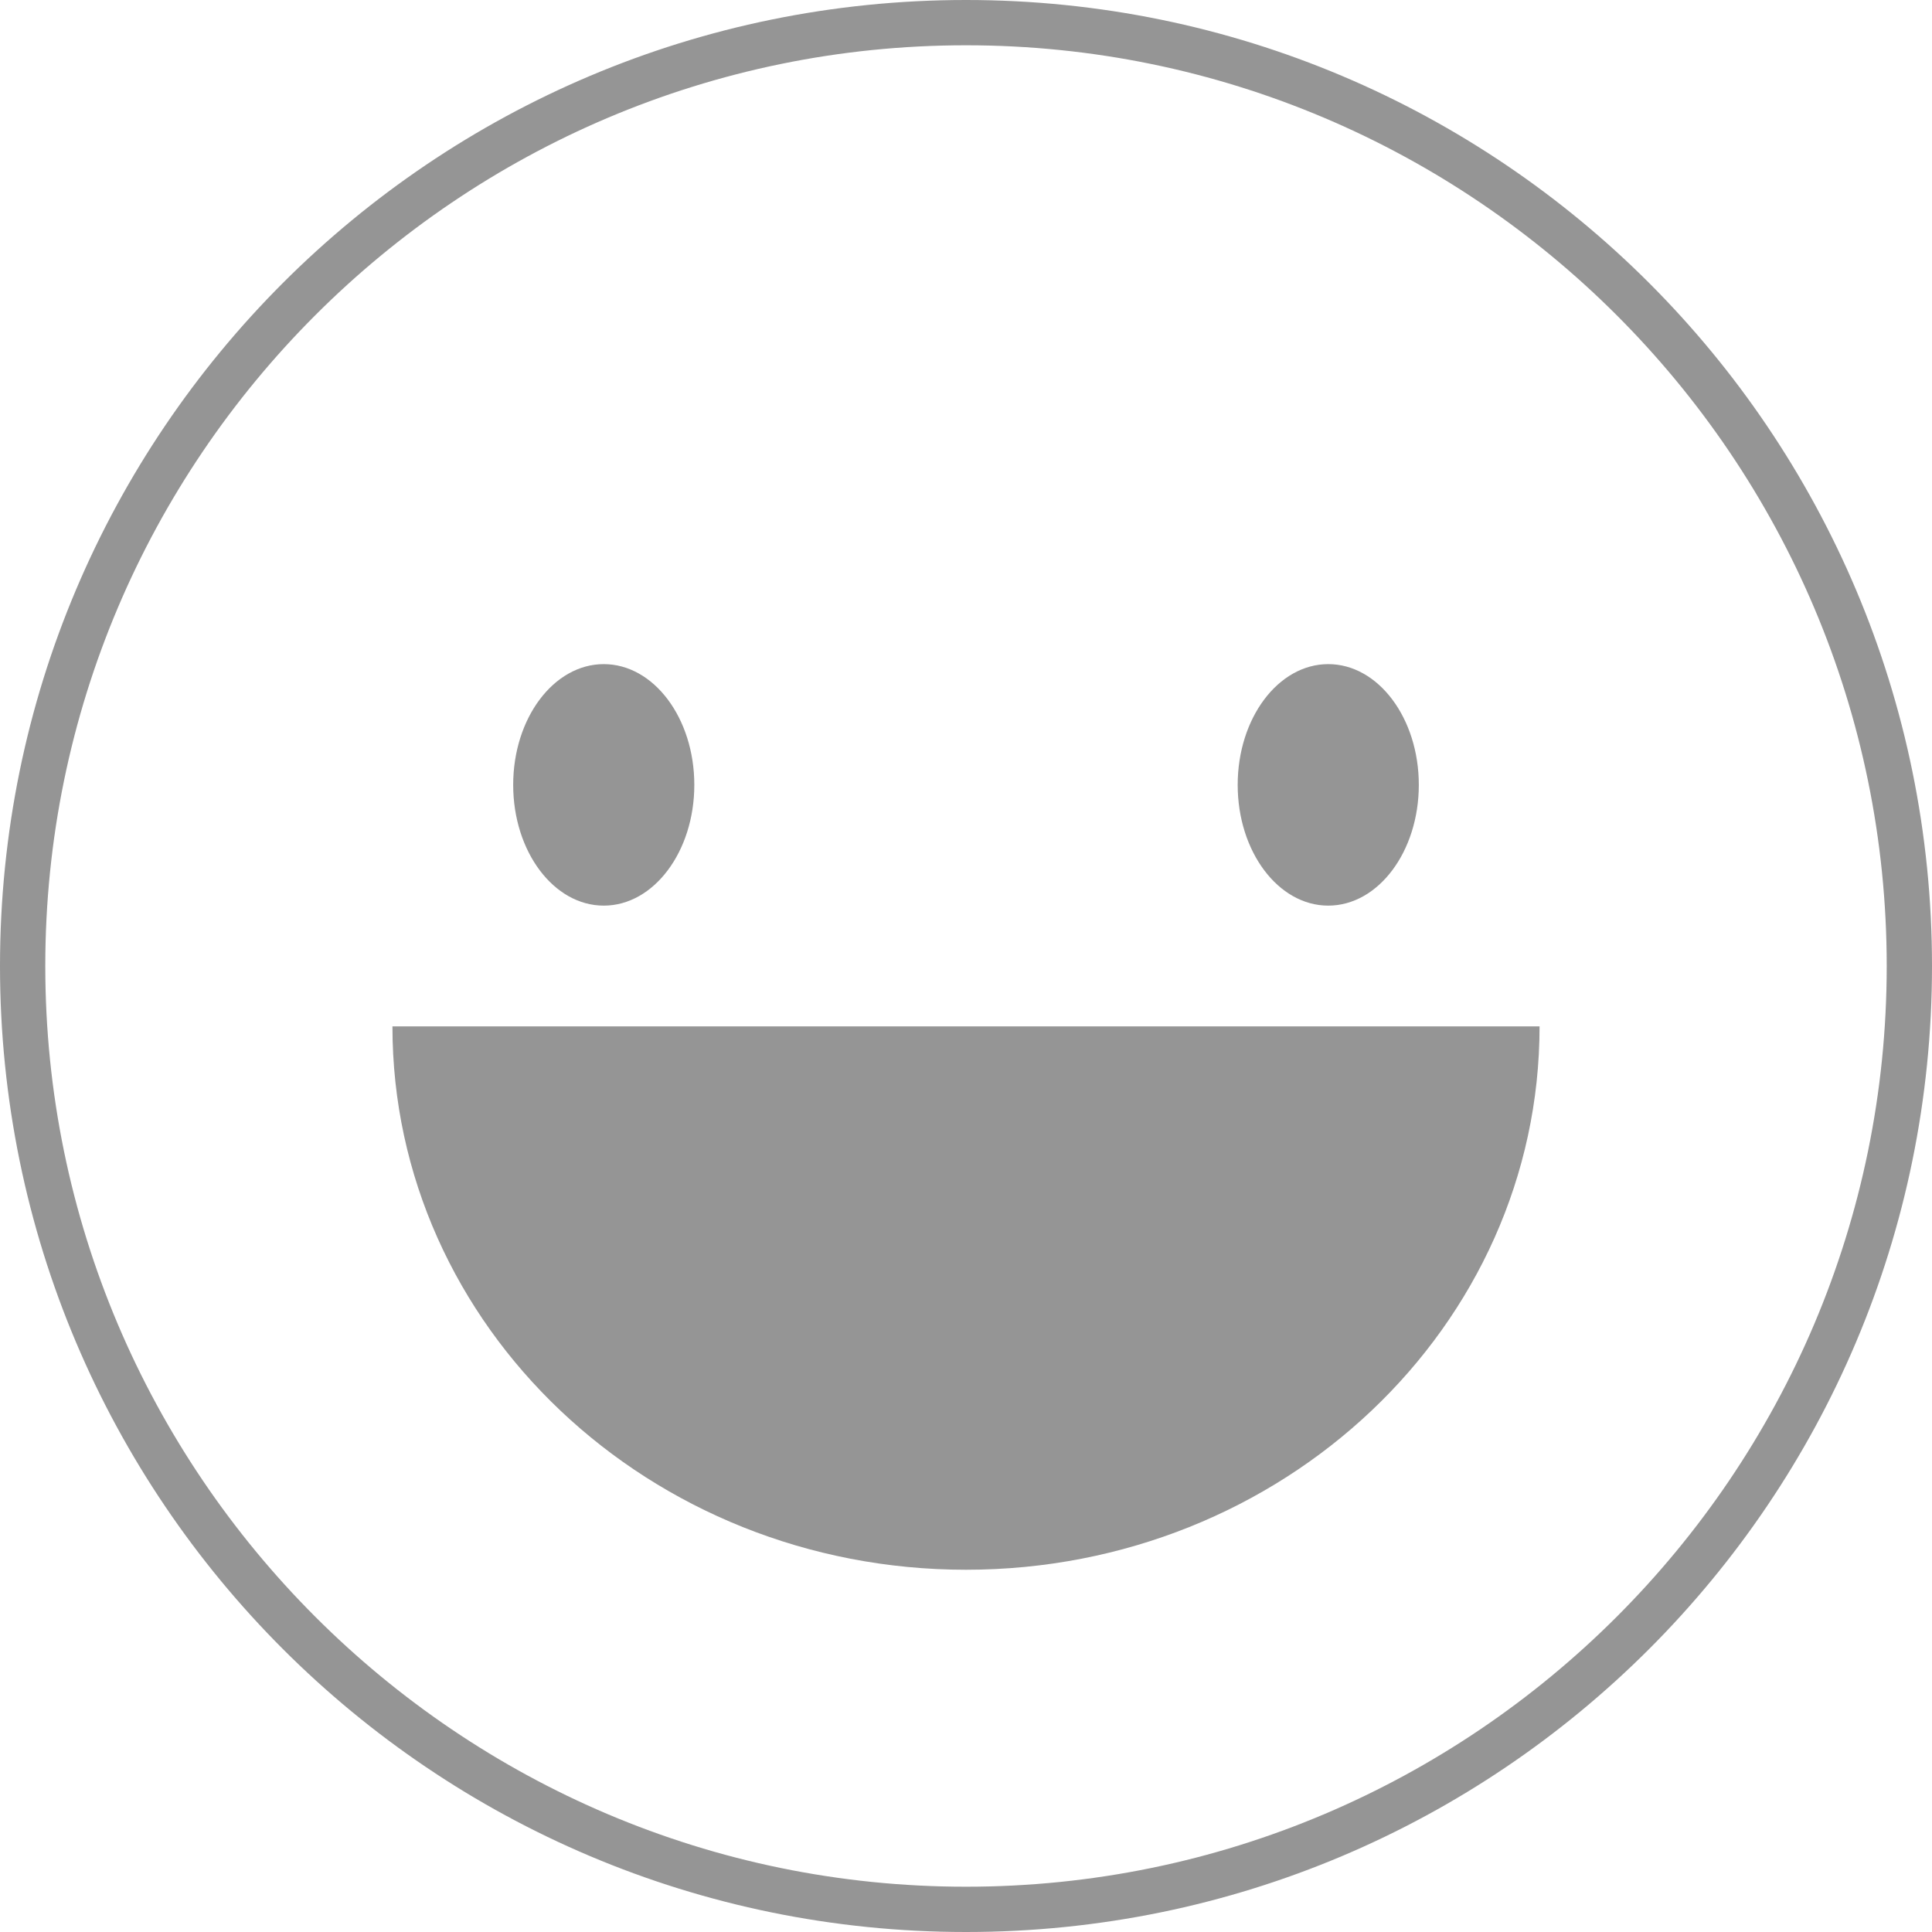 <?xml version="1.0" encoding="iso-8859-1"?><!-- Generator: Adobe Illustrator 22.1.0, SVG Export Plug-In . SVG Version: 6.00 Build 0)  -->
<svg style="enable-background:new 0 0 32 32;" id="&#x56FE;&#x5C42;_1" version="1.0"  viewBox="0 0 32 32"
	 x="0px" xmlns="http://www.w3.org/2000/svg" y="0px" xml:space="preserve">
<g>
	<path style="fill:#959595;" d="M16,0.75c8.409,0,15.25,6.841,15.25,15.25S24.409,31.25,16,31.25S0.75,24.409,0.75,16
		S7.591,0.75,16,0.75 M16,0C7.163,0,0,7.163,0,16s7.163,16,16,16s16-7.163,16-16S24.837,0,16,0L16,0z"/>
</g>
<path style="fill:#959595;" d="M16,26c5.247,0,9.5-4.029,9.5-9h-19C6.5,21.971,10.753,26,16,26z"/>
<ellipse style="fill:#959595;" cx="10" cy="13" rx="1.5" ry="2"/>
<ellipse style="fill:#959595;" cx="22" cy="13" rx="1.5" ry="2"/>
</svg>
